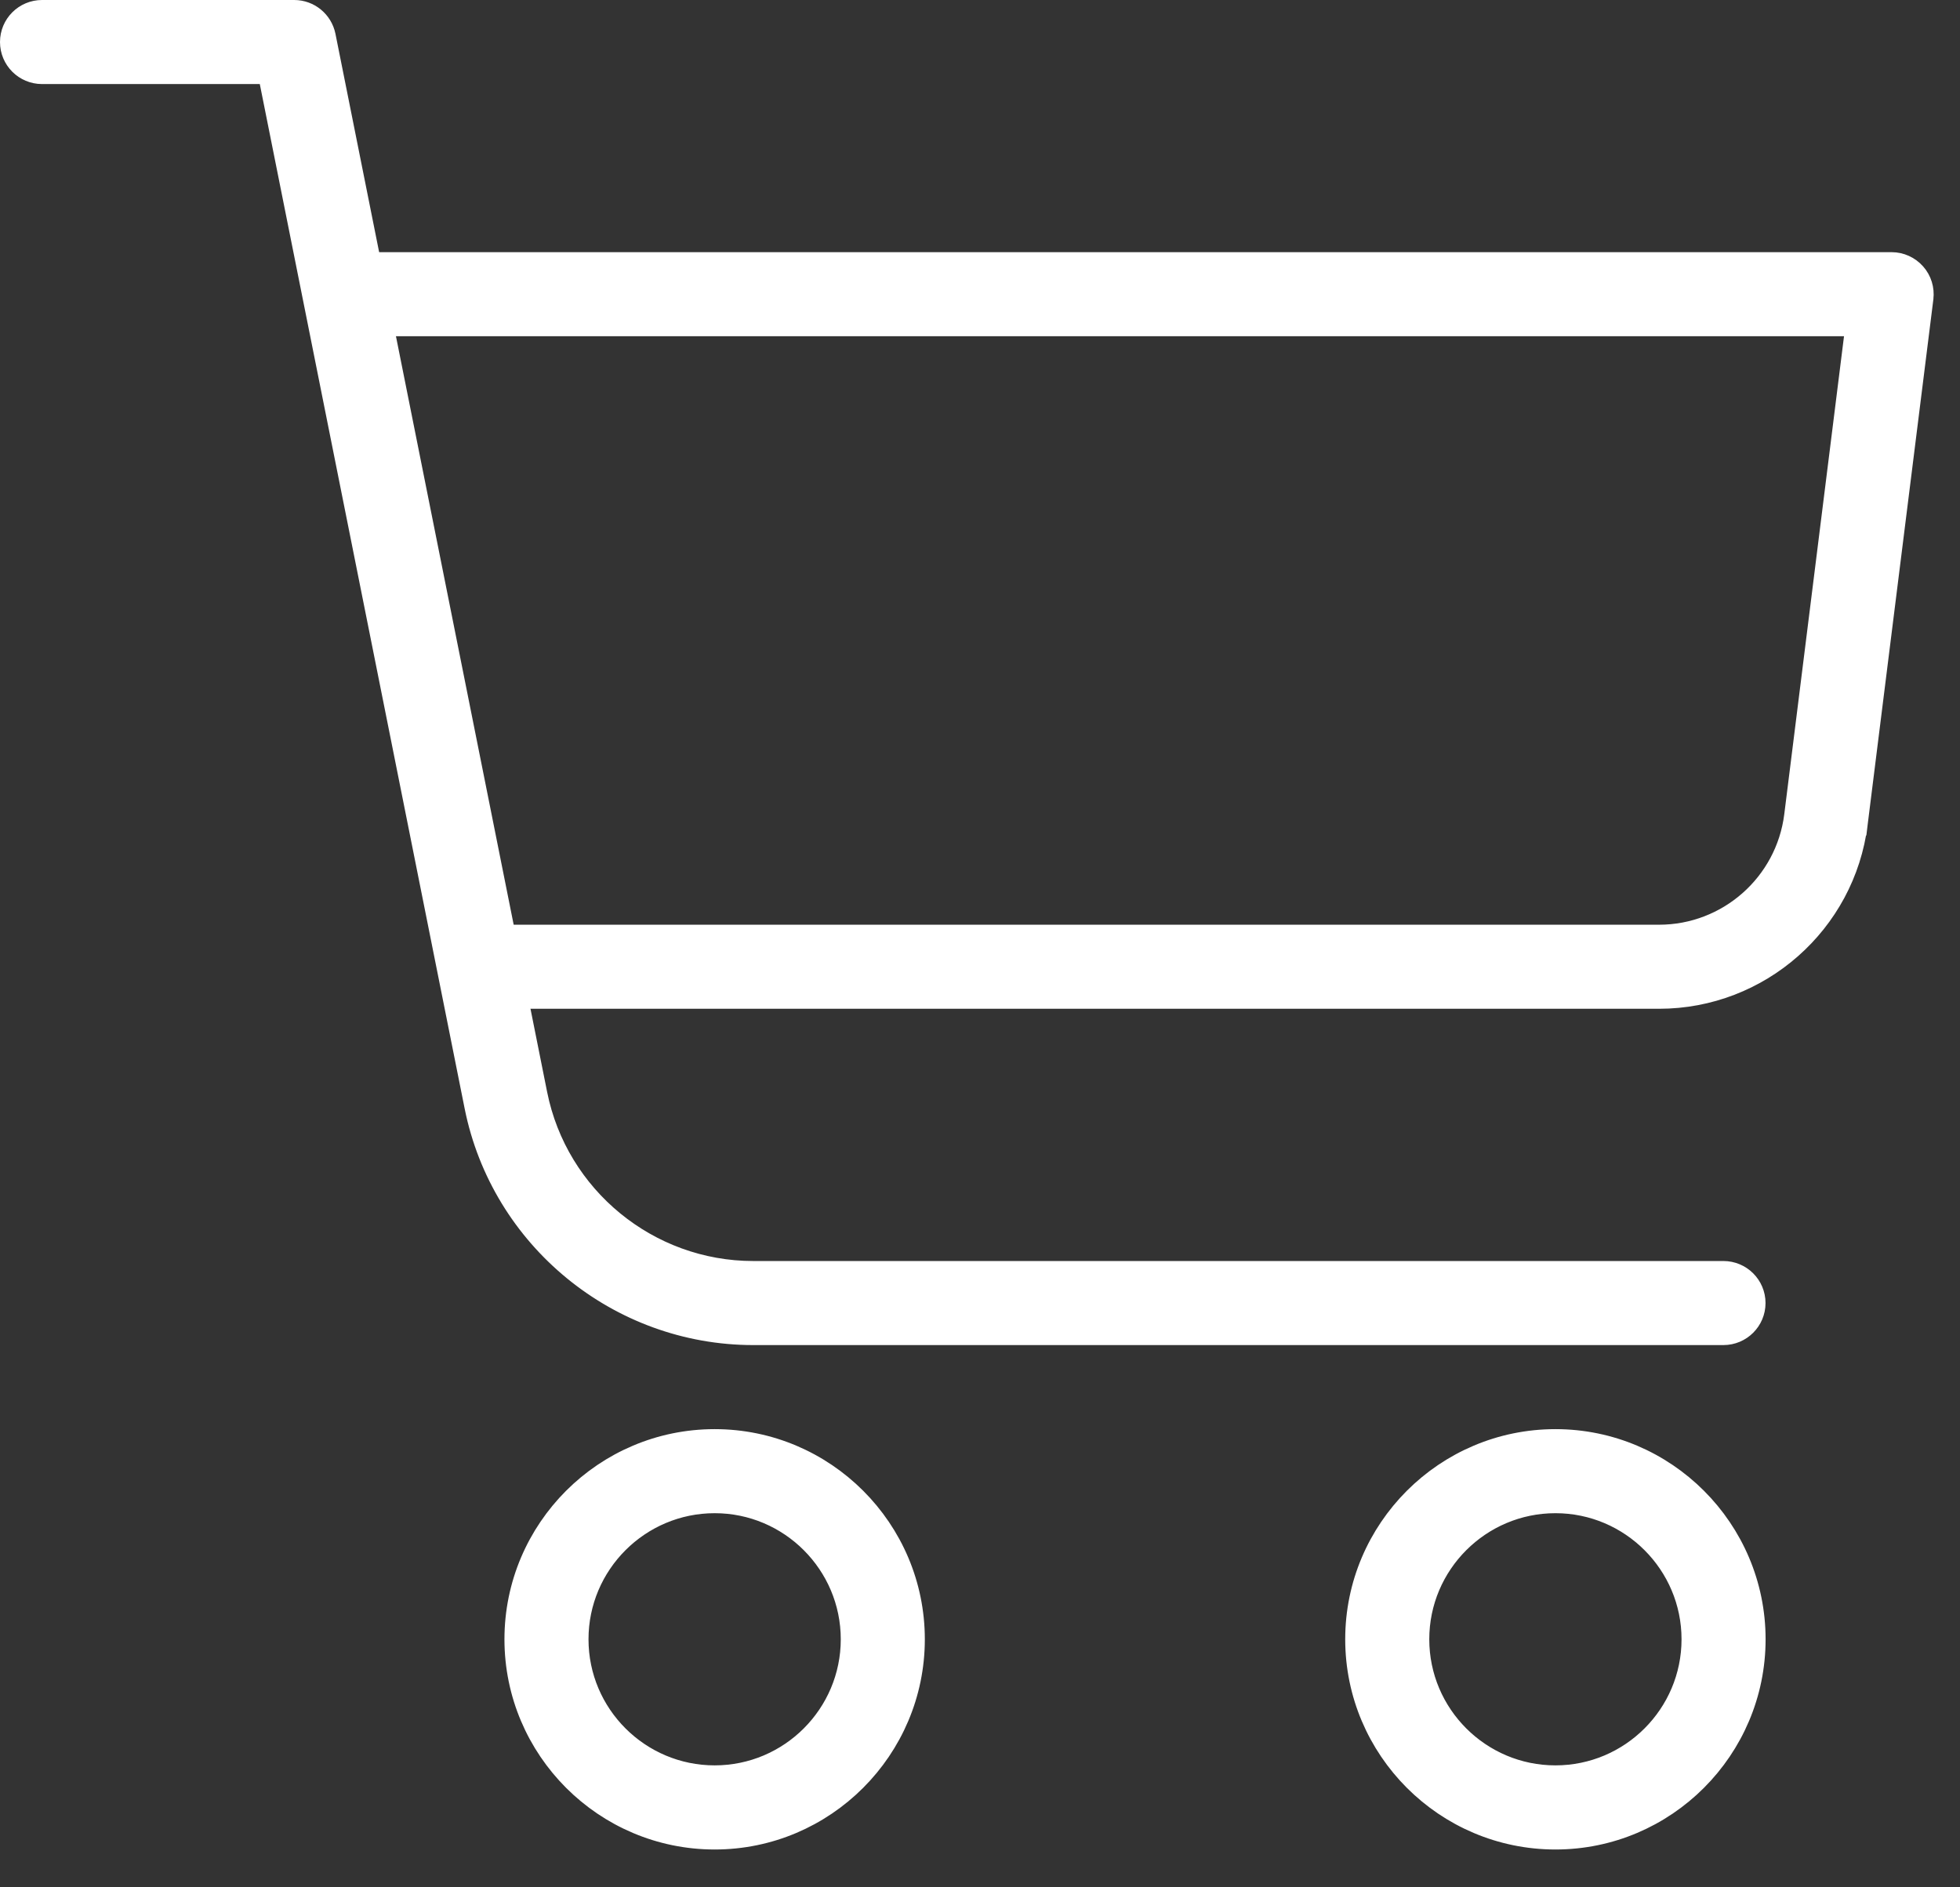 <svg width="27" height="26" viewBox="0 0 27 26" fill="none" xmlns="http://www.w3.org/2000/svg">
<rect x="0" y="0" width="27" height="26" fill="#333333" stroke="none"/>
<path d="M18.681 22.583C18.681 21.07 19.913 19.838 21.427 19.838C22.94 19.838 24.172 21.07 24.172 22.583C24.172 24.096 22.94 25.329 21.427 25.329C19.913 25.329 18.681 24.096 18.681 22.583ZM19.539 22.583C19.539 23.624 20.386 24.47 21.427 24.47C22.467 24.47 23.314 23.624 23.314 22.583C23.314 21.543 22.467 20.696 21.427 20.696C20.386 20.696 19.539 21.543 19.539 22.583Z" fill="white" stroke="white" stroke-width="0.3"/>
<path d="M7.099 22.583C7.099 21.07 8.331 19.838 9.845 19.838C11.358 19.838 12.59 21.07 12.59 22.583C12.59 24.096 11.357 25.329 9.845 25.329C8.331 25.329 7.099 24.096 7.099 22.583ZM7.957 22.583C7.957 23.624 8.804 24.47 9.845 24.47C10.885 24.47 11.732 23.624 11.732 22.583C11.732 21.543 10.885 20.696 9.845 20.696C8.804 20.696 7.957 21.543 7.957 22.583Z" fill="white" stroke="white" stroke-width="0.3"/>
<path d="M3.726 1.129L3.702 1.008H3.579H0.579C0.342 1.008 0.15 0.816 0.15 0.579C0.15 0.342 0.342 0.15 0.579 0.15H4.053C4.257 0.15 4.433 0.294 4.474 0.495C4.474 0.495 4.474 0.495 4.474 0.495L7.39 15.073C7.674 16.493 8.929 17.522 10.376 17.522H23.741C23.978 17.522 24.171 17.714 24.171 17.951C24.171 18.188 23.978 18.38 23.741 18.38H10.376C8.522 18.38 6.912 17.06 6.548 15.243L3.726 1.129Z" fill="white" stroke="white" stroke-width="0.3"/>
<path d="M26.38 3.77L26.38 3.77C26.461 3.861 26.499 3.984 26.484 4.106L26.484 4.107L25.579 11.343L25.728 11.361L25.579 11.343C25.408 12.714 24.236 13.747 22.855 13.747H6.949C6.712 13.747 6.52 13.555 6.52 13.318C6.52 13.082 6.712 12.889 6.949 12.889H22.855C23.805 12.889 24.61 12.179 24.728 11.236L24.728 11.236L25.551 4.651L25.573 4.482H25.402H5.212C4.975 4.482 4.783 4.29 4.783 4.053C4.783 3.817 4.975 3.624 5.212 3.624H26.058C26.181 3.624 26.298 3.677 26.38 3.77Z" fill="white" stroke="white" stroke-width="0.3"/>
</svg>
